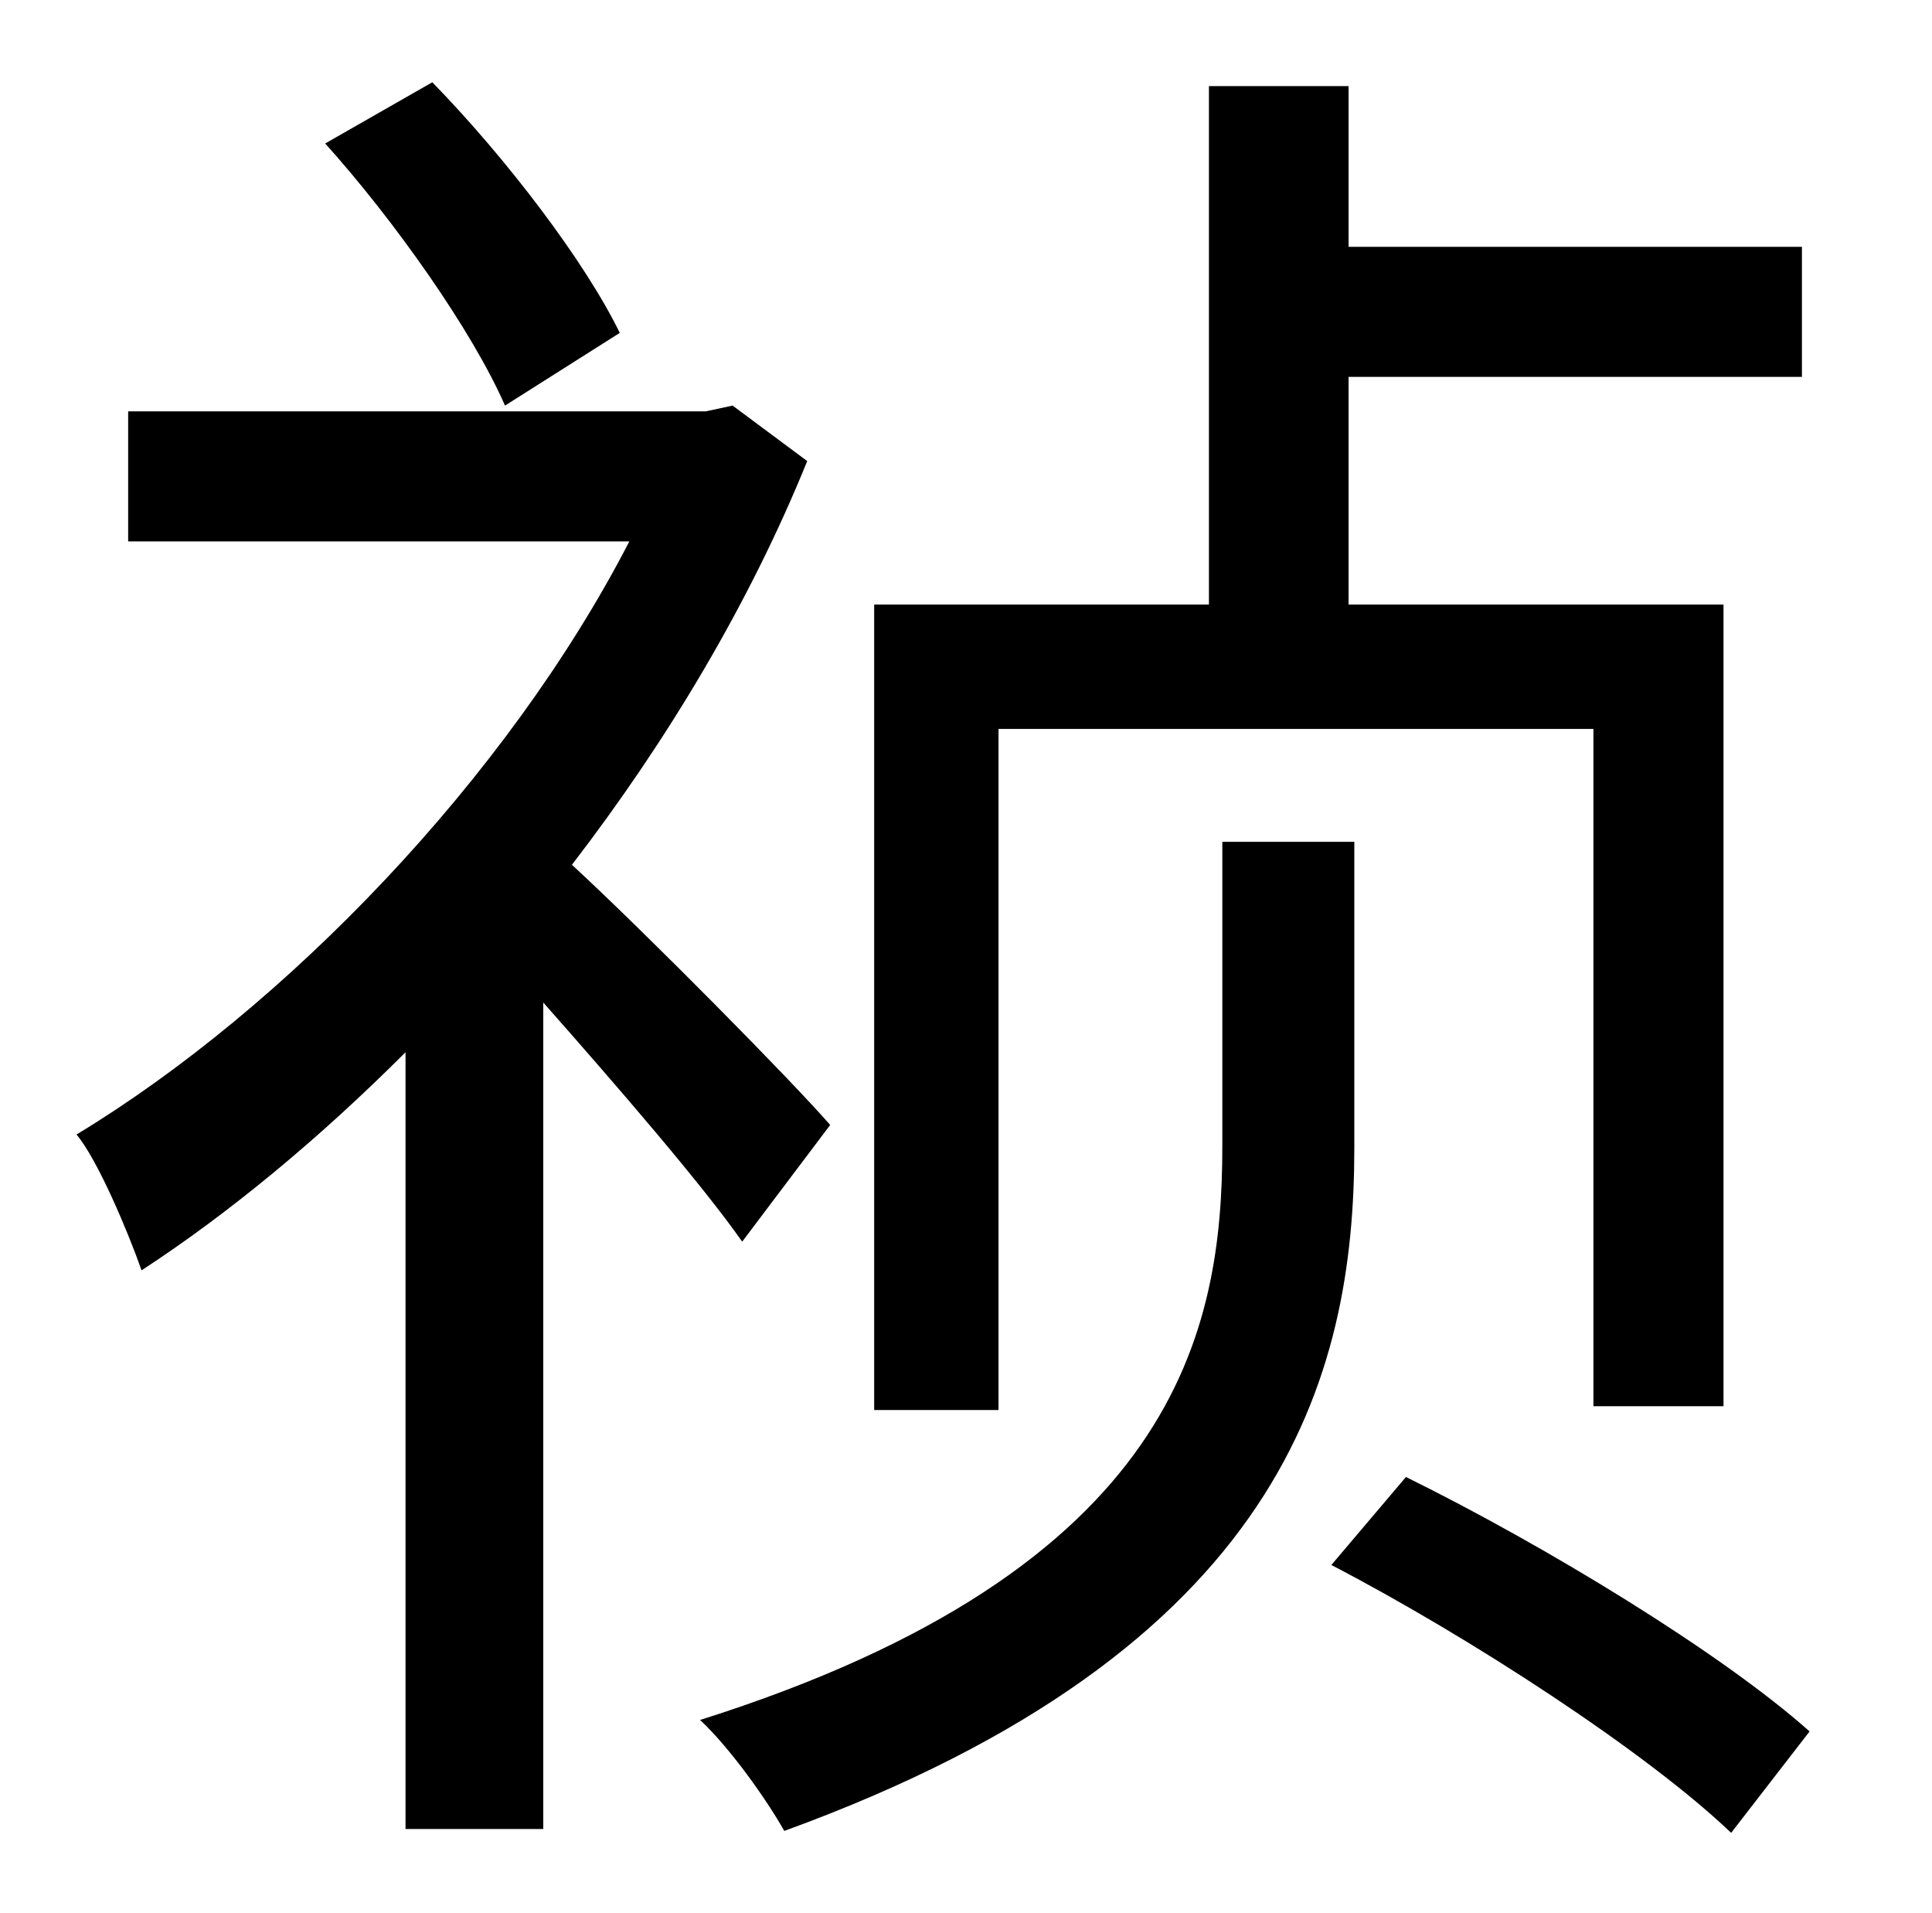 <?xml version="1.0" standalone="no"?>
<!DOCTYPE svg PUBLIC "-//W3C//DTD SVG 1.1//EN" "http://www.w3.org/Graphics/SVG/1.1/DTD/svg11.dtd" >
<svg xmlns="http://www.w3.org/2000/svg" xmlns:xlink="http://www.w3.org/1999/xlink" version="1.1" viewBox="-10 0 1010 1000">
   <path fill="currentColor"
d="M512 381v356h-65v-421h175v-271h73v84h237v68h-237v119h196v419h-68v-354h-311zM314 174l-60 38c-17 -39 -58 -97 -94 -137l56 -32c39 40 80 94 98 131zM424 588l-46 61c-21 -30 -66 -82 -104 -125v432h-72v-406c-45 45 -92 84 -138 114c-7 -20 -23 -58 -34 -71
c109 -66 225 -186 289 -310h-262v-68h302l14 -3l39 29c-30 74 -73 146 -123 211c40 37 115 113 135 136zM698 440v160c0 119 -37 262 -298 357c-9 -16 -28 -43 -44 -58c250 -79 273 -204 273 -300v-159h69zM686 818l39 -46c73 36 165 92 211 133l-41 53
c-44 -42 -136 -102 -209 -140z" />
</svg>
